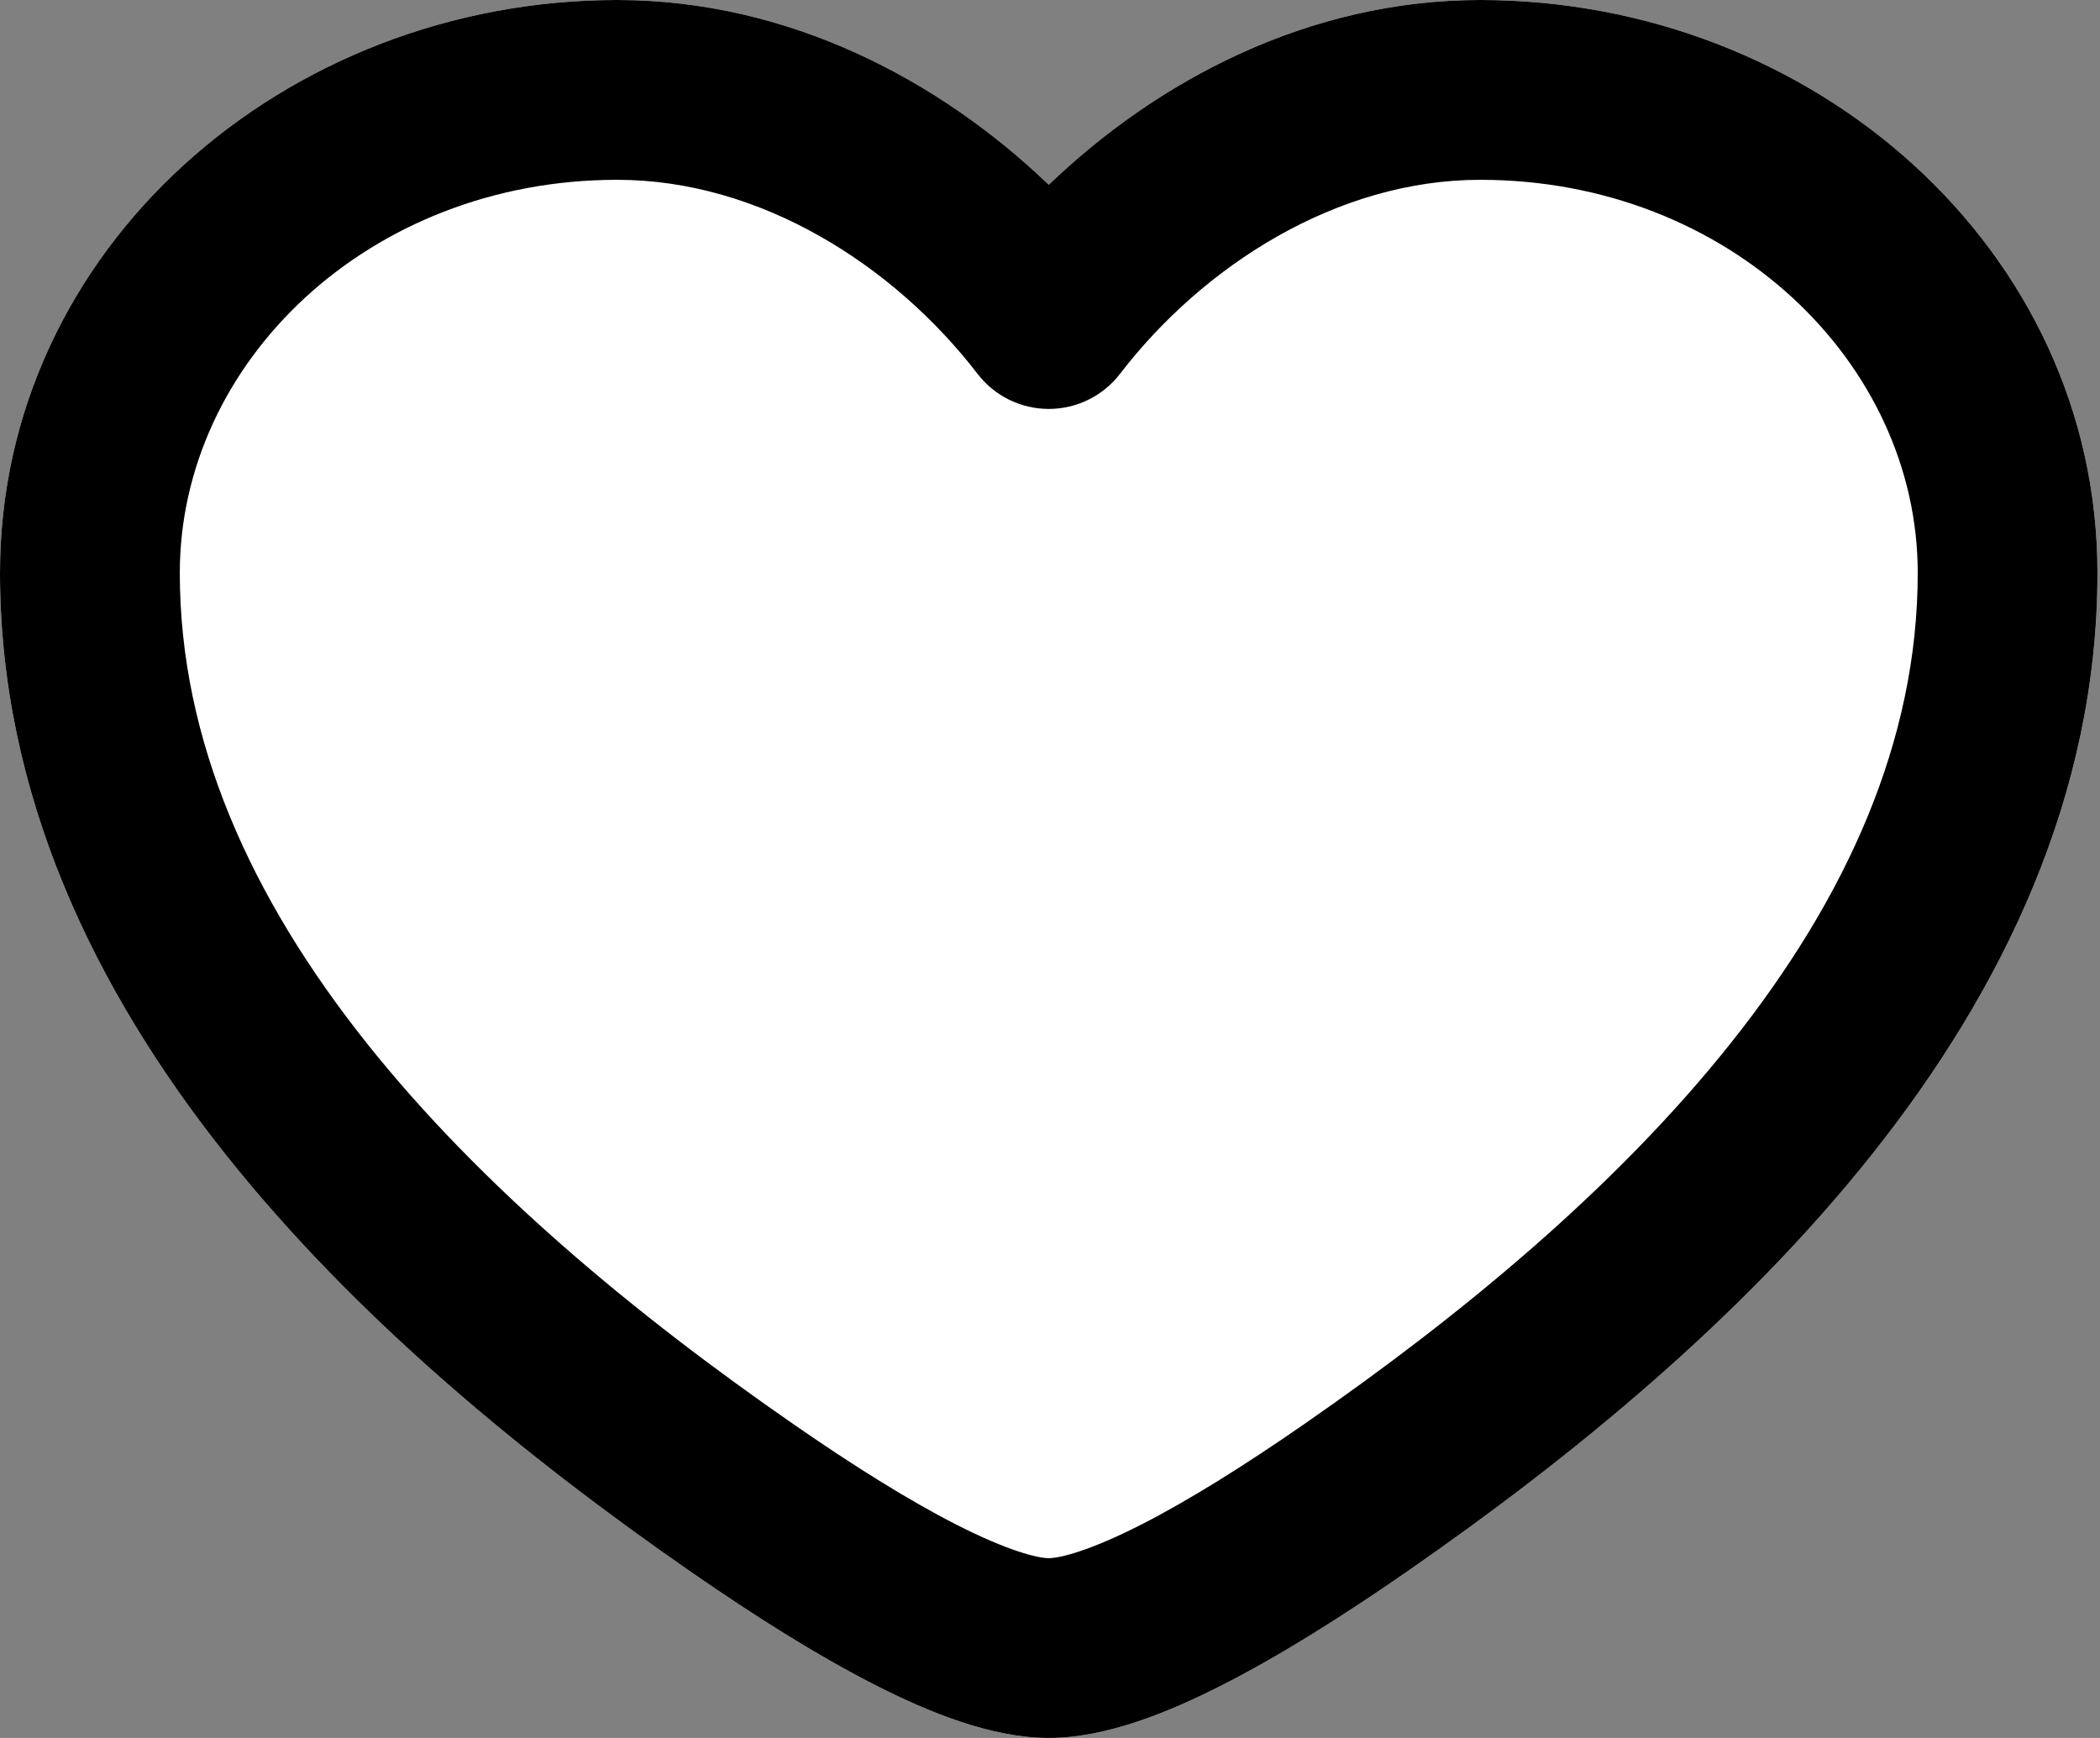 <svg width="29" height="24" viewBox="0 0 29 24" fill="none" xmlns="http://www.w3.org/2000/svg">
<rect x="0" y="0" width="29" height="24" fill="#808080" stroke="none"/>
<path fill-rule="evenodd" clip-rule="evenodd" d="M0 7.911C0 3.442 3.921 0 8.524 0C10.897 0 12.985 1.113 14.483 2.552C15.981 1.113 18.069 0 20.441 0C25.044 0 28.965 3.442 28.965 7.911C28.965 10.973 27.66 13.666 25.851 15.942C24.045 18.214 21.683 20.142 19.421 21.709C18.557 22.308 17.683 22.86 16.883 23.267C16.132 23.65 15.268 24 14.483 24C13.697 24 12.833 23.65 12.082 23.267C11.283 22.86 10.409 22.308 9.545 21.709C7.283 20.142 4.921 18.214 3.115 15.942C1.306 13.666 0 10.973 0 7.911Z" fill="white"/>
<path fill-rule="evenodd" clip-rule="evenodd" d="M0 7.911C0 3.442 3.921 0 8.524 0C10.897 0 12.985 1.113 14.483 2.552C15.981 1.113 18.069 0 20.441 0C25.044 0 28.965 3.442 28.965 7.911C28.965 10.973 27.66 13.666 25.851 15.942C24.045 18.214 21.683 20.142 19.421 21.709C18.557 22.308 17.683 22.86 16.883 23.267C16.132 23.65 15.268 24 14.483 24C13.697 24 12.833 23.65 12.082 23.267C11.283 22.86 10.409 22.308 9.545 21.709C7.283 20.142 4.921 18.214 3.115 15.942C1.306 13.666 0 10.973 0 7.911ZM8.524 2.483C5.083 2.483 2.483 5.014 2.483 7.911C2.483 10.234 3.469 12.397 5.058 14.397C6.651 16.401 8.794 18.169 10.959 19.668C11.778 20.236 12.549 20.719 13.209 21.055C13.918 21.416 14.328 21.517 14.483 21.517C14.637 21.517 15.048 21.416 15.757 21.055C16.416 20.719 17.188 20.236 18.007 19.668C20.172 18.169 22.315 16.401 23.907 14.397C25.497 12.397 26.483 10.234 26.483 7.911C26.483 5.014 23.883 2.483 20.441 2.483C18.465 2.483 16.619 3.664 15.467 5.162C15.232 5.468 14.868 5.647 14.483 5.647C14.097 5.647 13.734 5.468 13.499 5.162C12.346 3.664 10.501 2.483 8.524 2.483Z" fill="black"/>
</svg>
